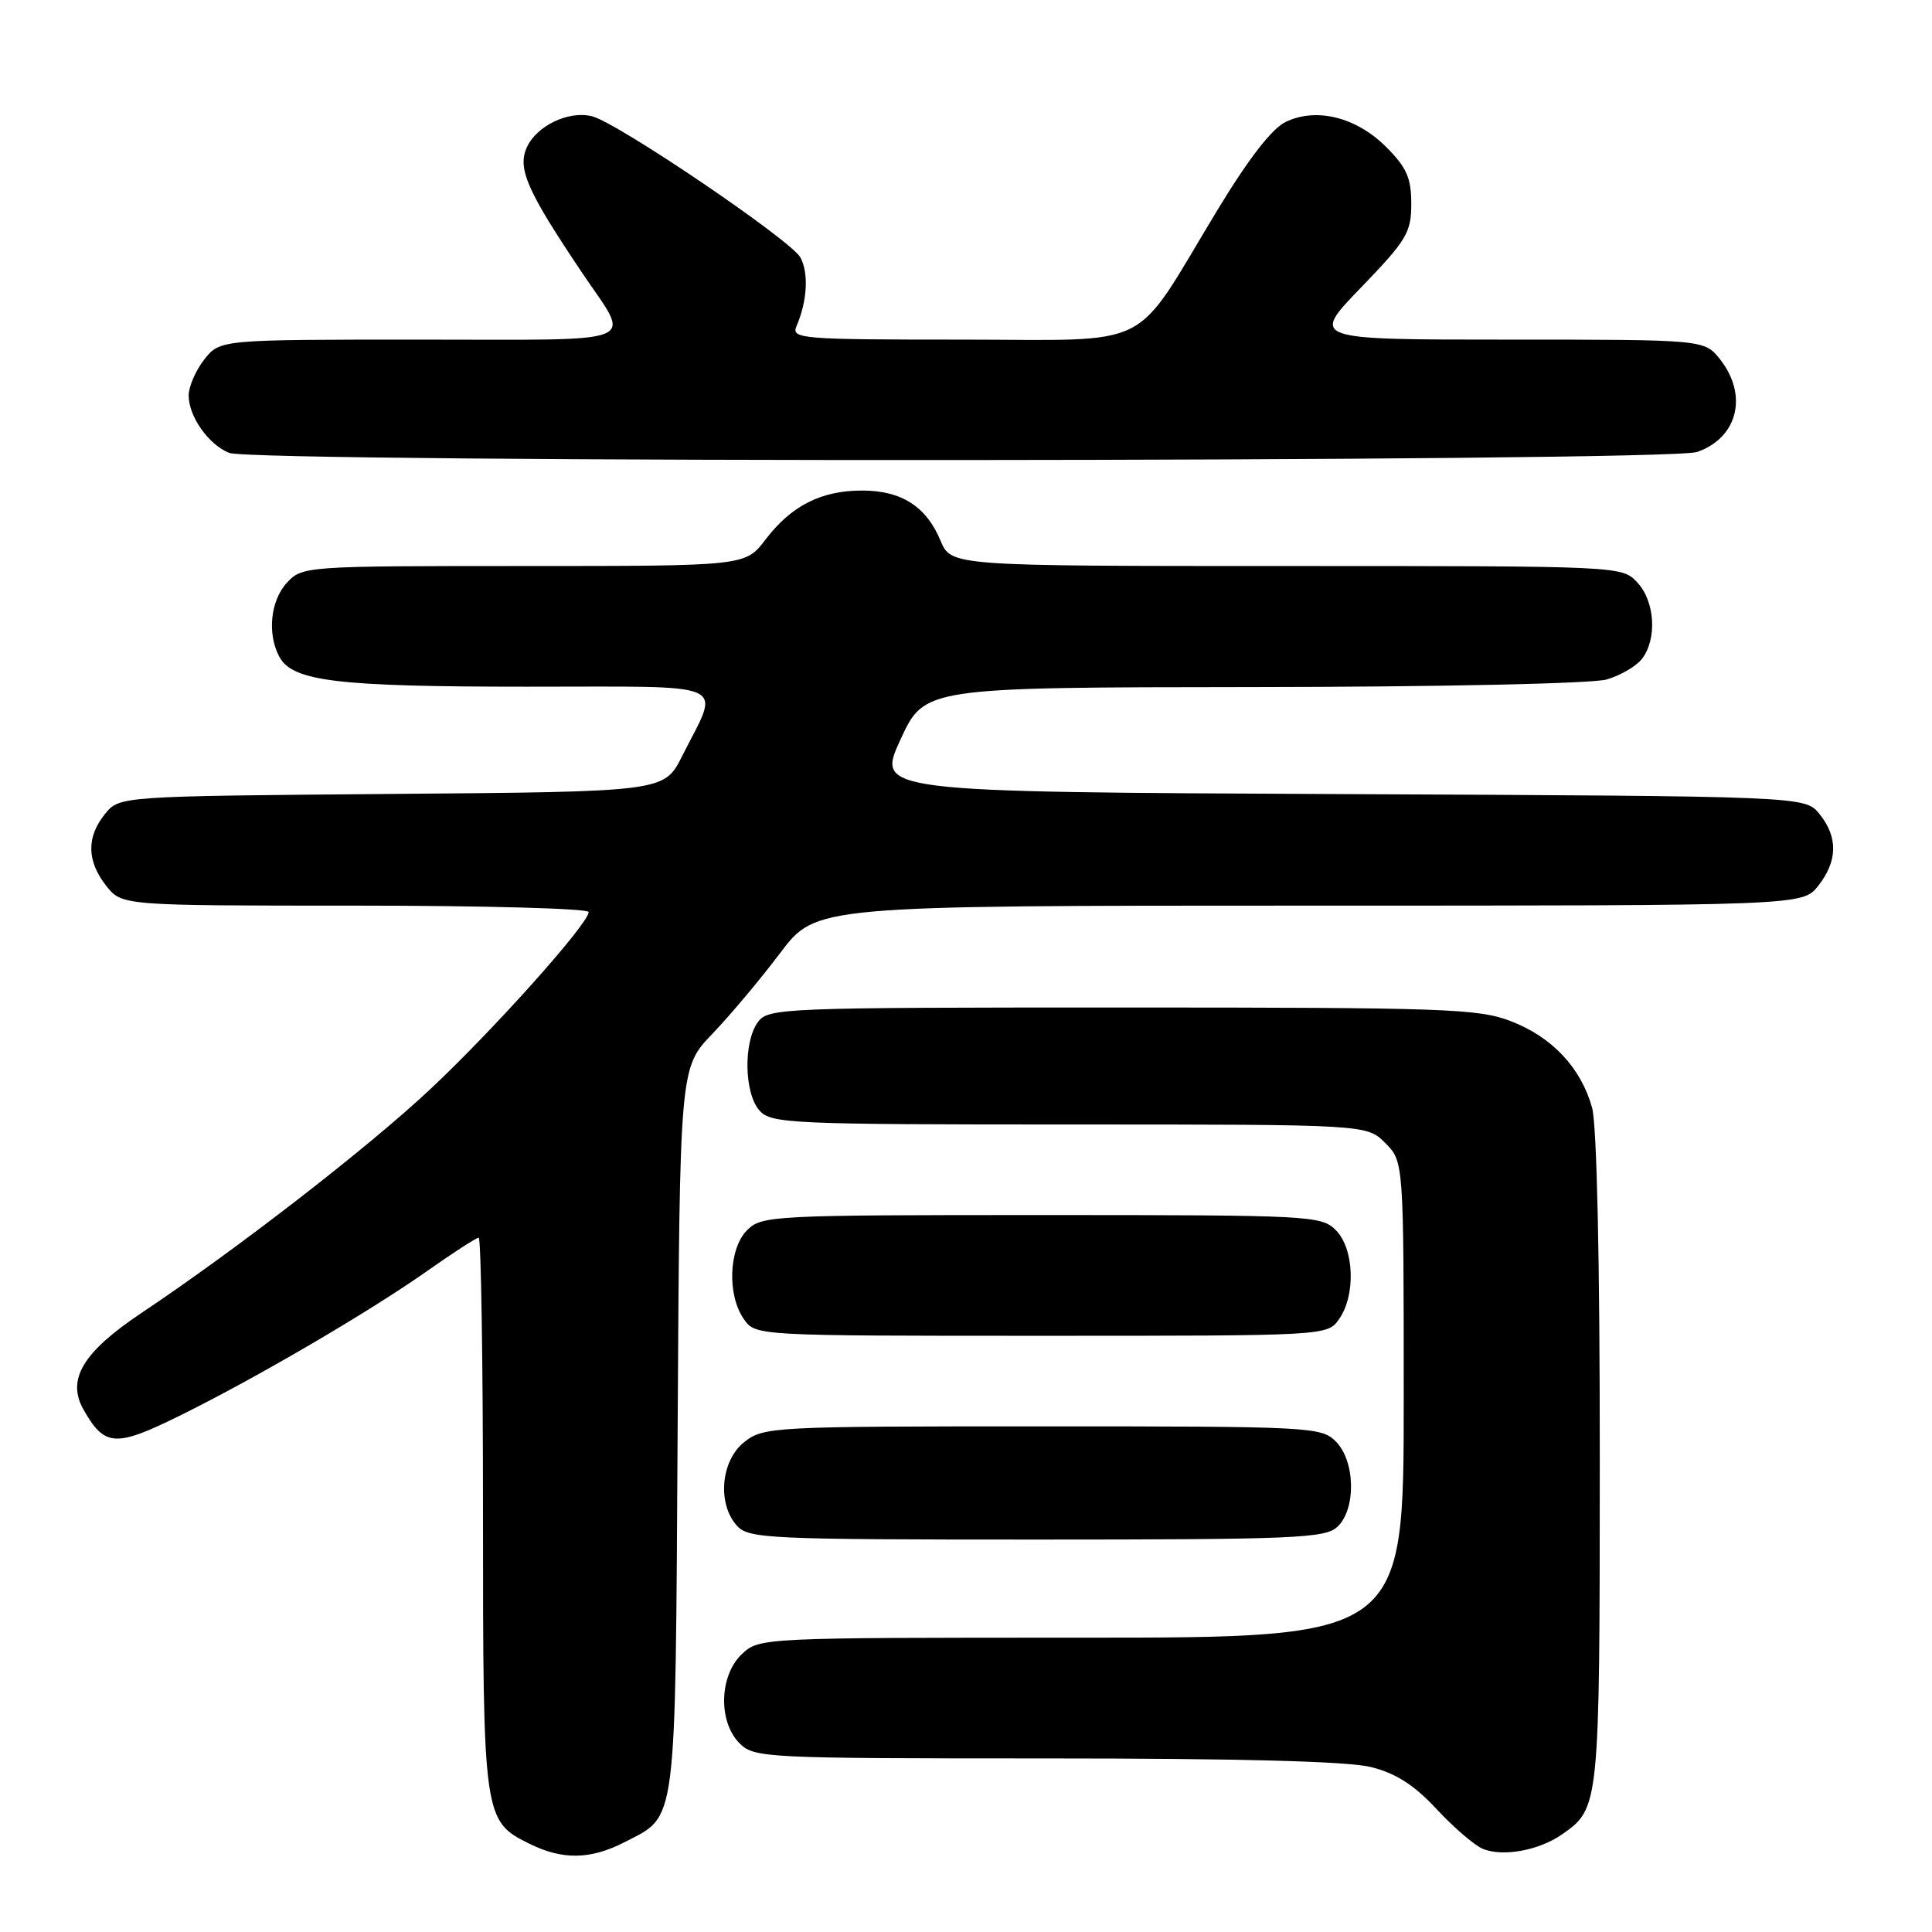 <?xml version="1.0" encoding="UTF-8" standalone="no"?>
<!DOCTYPE svg PUBLIC "-//W3C//DTD SVG 1.1//EN" "http://www.w3.org/Graphics/SVG/1.1/DTD/svg11.dtd" >
<svg xmlns="http://www.w3.org/2000/svg" xmlns:xlink="http://www.w3.org/1999/xlink" version="1.1" viewBox="0 0 256 256">
 <g >
 <path fill="currentColor"
d=" M 82.79 244.08 C 89.75 240.49 89.47 242.69 89.79 189.50 C 90.07 141.50 90.07 141.50 94.38 137.00 C 96.75 134.53 100.81 129.69 103.40 126.25 C 108.12 120.00 108.12 120.00 173.49 120.00 C 238.85 120.00 238.85 120.00 240.93 117.37 C 243.51 114.08 243.56 110.92 241.09 107.86 C 239.18 105.50 239.18 105.50 177.65 105.22 C 116.13 104.94 116.13 104.94 119.31 98.01 C 122.50 91.08 122.50 91.08 166.01 91.04 C 190.75 91.02 210.96 90.58 212.87 90.04 C 214.71 89.51 216.83 88.27 217.58 87.29 C 219.60 84.63 219.29 79.69 216.96 77.19 C 214.92 75.00 214.91 75.00 170.47 75.00 C 126.03 75.00 126.03 75.00 124.62 71.63 C 122.73 67.10 119.44 65.00 114.23 65.00 C 108.81 65.00 104.86 67.00 101.43 71.50 C 98.76 75.00 98.76 75.00 69.42 75.00 C 40.52 75.00 40.05 75.03 38.04 77.19 C 35.84 79.55 35.38 83.97 37.01 87.02 C 38.76 90.28 44.61 90.99 69.82 90.99 C 97.46 91.00 95.45 90.10 90.38 100.20 C 88.01 104.91 88.01 104.91 51.92 105.20 C 15.82 105.50 15.82 105.50 13.91 107.86 C 11.44 110.92 11.49 114.08 14.07 117.37 C 16.15 120.00 16.15 120.00 47.07 120.00 C 64.08 120.00 78.00 120.38 78.00 120.85 C 78.00 122.37 65.53 136.33 57.06 144.28 C 48.81 152.03 31.45 165.48 18.75 173.97 C 10.97 179.17 8.80 182.79 11.07 186.79 C 13.86 191.70 15.28 191.79 23.73 187.63 C 33.95 182.59 48.97 173.80 56.68 168.36 C 60.08 165.96 63.12 164.00 63.43 164.00 C 63.74 164.00 64.00 180.45 64.00 200.55 C 64.00 240.91 64.06 241.30 70.20 244.33 C 74.57 246.48 78.28 246.41 82.79 244.08 Z  M 207.00 243.05 C 211.94 239.60 211.97 239.34 211.98 193.50 C 211.99 166.96 211.59 149.08 210.96 146.78 C 209.49 141.49 205.68 137.43 200.22 135.32 C 195.90 133.65 191.58 133.50 148.67 133.50 C 103.47 133.50 101.79 133.57 100.42 135.44 C 98.48 138.10 98.61 144.91 100.65 147.17 C 102.20 148.88 104.81 149.00 141.70 149.00 C 181.09 149.00 181.09 149.00 183.55 151.45 C 186.00 153.91 186.00 153.91 186.00 185.45 C 186.00 217.00 186.00 217.00 143.31 217.00 C 100.86 217.00 100.62 217.01 98.31 219.17 C 95.30 222.01 95.14 228.14 98.00 231.00 C 99.93 232.93 101.33 233.00 138.56 233.00 C 164.35 233.00 178.63 233.38 181.69 234.15 C 184.99 234.98 187.41 236.54 190.38 239.74 C 192.65 242.18 195.40 244.54 196.50 244.99 C 199.18 246.07 203.94 245.19 207.00 243.05 Z  M 177.17 202.35 C 179.71 200.05 179.61 193.61 177.00 191.00 C 175.07 189.07 173.67 189.00 138.13 189.00 C 102.35 189.00 101.19 189.06 98.63 191.07 C 95.51 193.53 95.01 199.25 97.65 202.17 C 99.20 203.88 101.77 204.00 137.33 204.00 C 171.30 204.00 175.54 203.82 177.17 202.35 Z  M 177.44 174.78 C 179.67 171.59 179.44 165.44 177.00 163.00 C 175.07 161.07 173.67 161.00 138.00 161.00 C 102.33 161.00 100.93 161.07 99.00 163.00 C 96.56 165.44 96.33 171.59 98.56 174.78 C 100.11 177.00 100.11 177.00 138.00 177.00 C 175.89 177.00 175.89 177.00 177.44 174.78 Z  M 224.87 59.89 C 230.26 58.02 231.66 52.38 227.93 47.63 C 225.85 45.00 225.85 45.00 199.76 45.00 C 173.67 45.00 173.67 45.00 180.34 38.10 C 186.40 31.82 187.00 30.82 187.00 27.00 C 187.00 23.58 186.39 22.19 183.68 19.48 C 179.72 15.52 174.44 14.20 170.37 16.15 C 168.52 17.04 165.42 21.05 161.22 27.99 C 149.85 46.77 153.38 45.00 127.34 45.00 C 106.24 45.00 104.83 44.89 105.53 43.25 C 106.97 39.89 107.18 36.21 106.06 34.12 C 104.85 31.86 81.86 16.27 78.46 15.41 C 75.38 14.62 71.12 16.65 69.82 19.50 C 68.53 22.34 69.81 25.25 77.19 36.23 C 83.66 45.84 85.72 45.00 55.68 45.00 C 29.15 45.00 29.15 45.00 27.07 47.63 C 25.93 49.08 25.00 51.23 25.00 52.41 C 25.00 55.18 27.63 58.91 30.36 60.01 C 33.68 61.35 221.01 61.24 224.87 59.89 Z "/>
</g>
</svg>